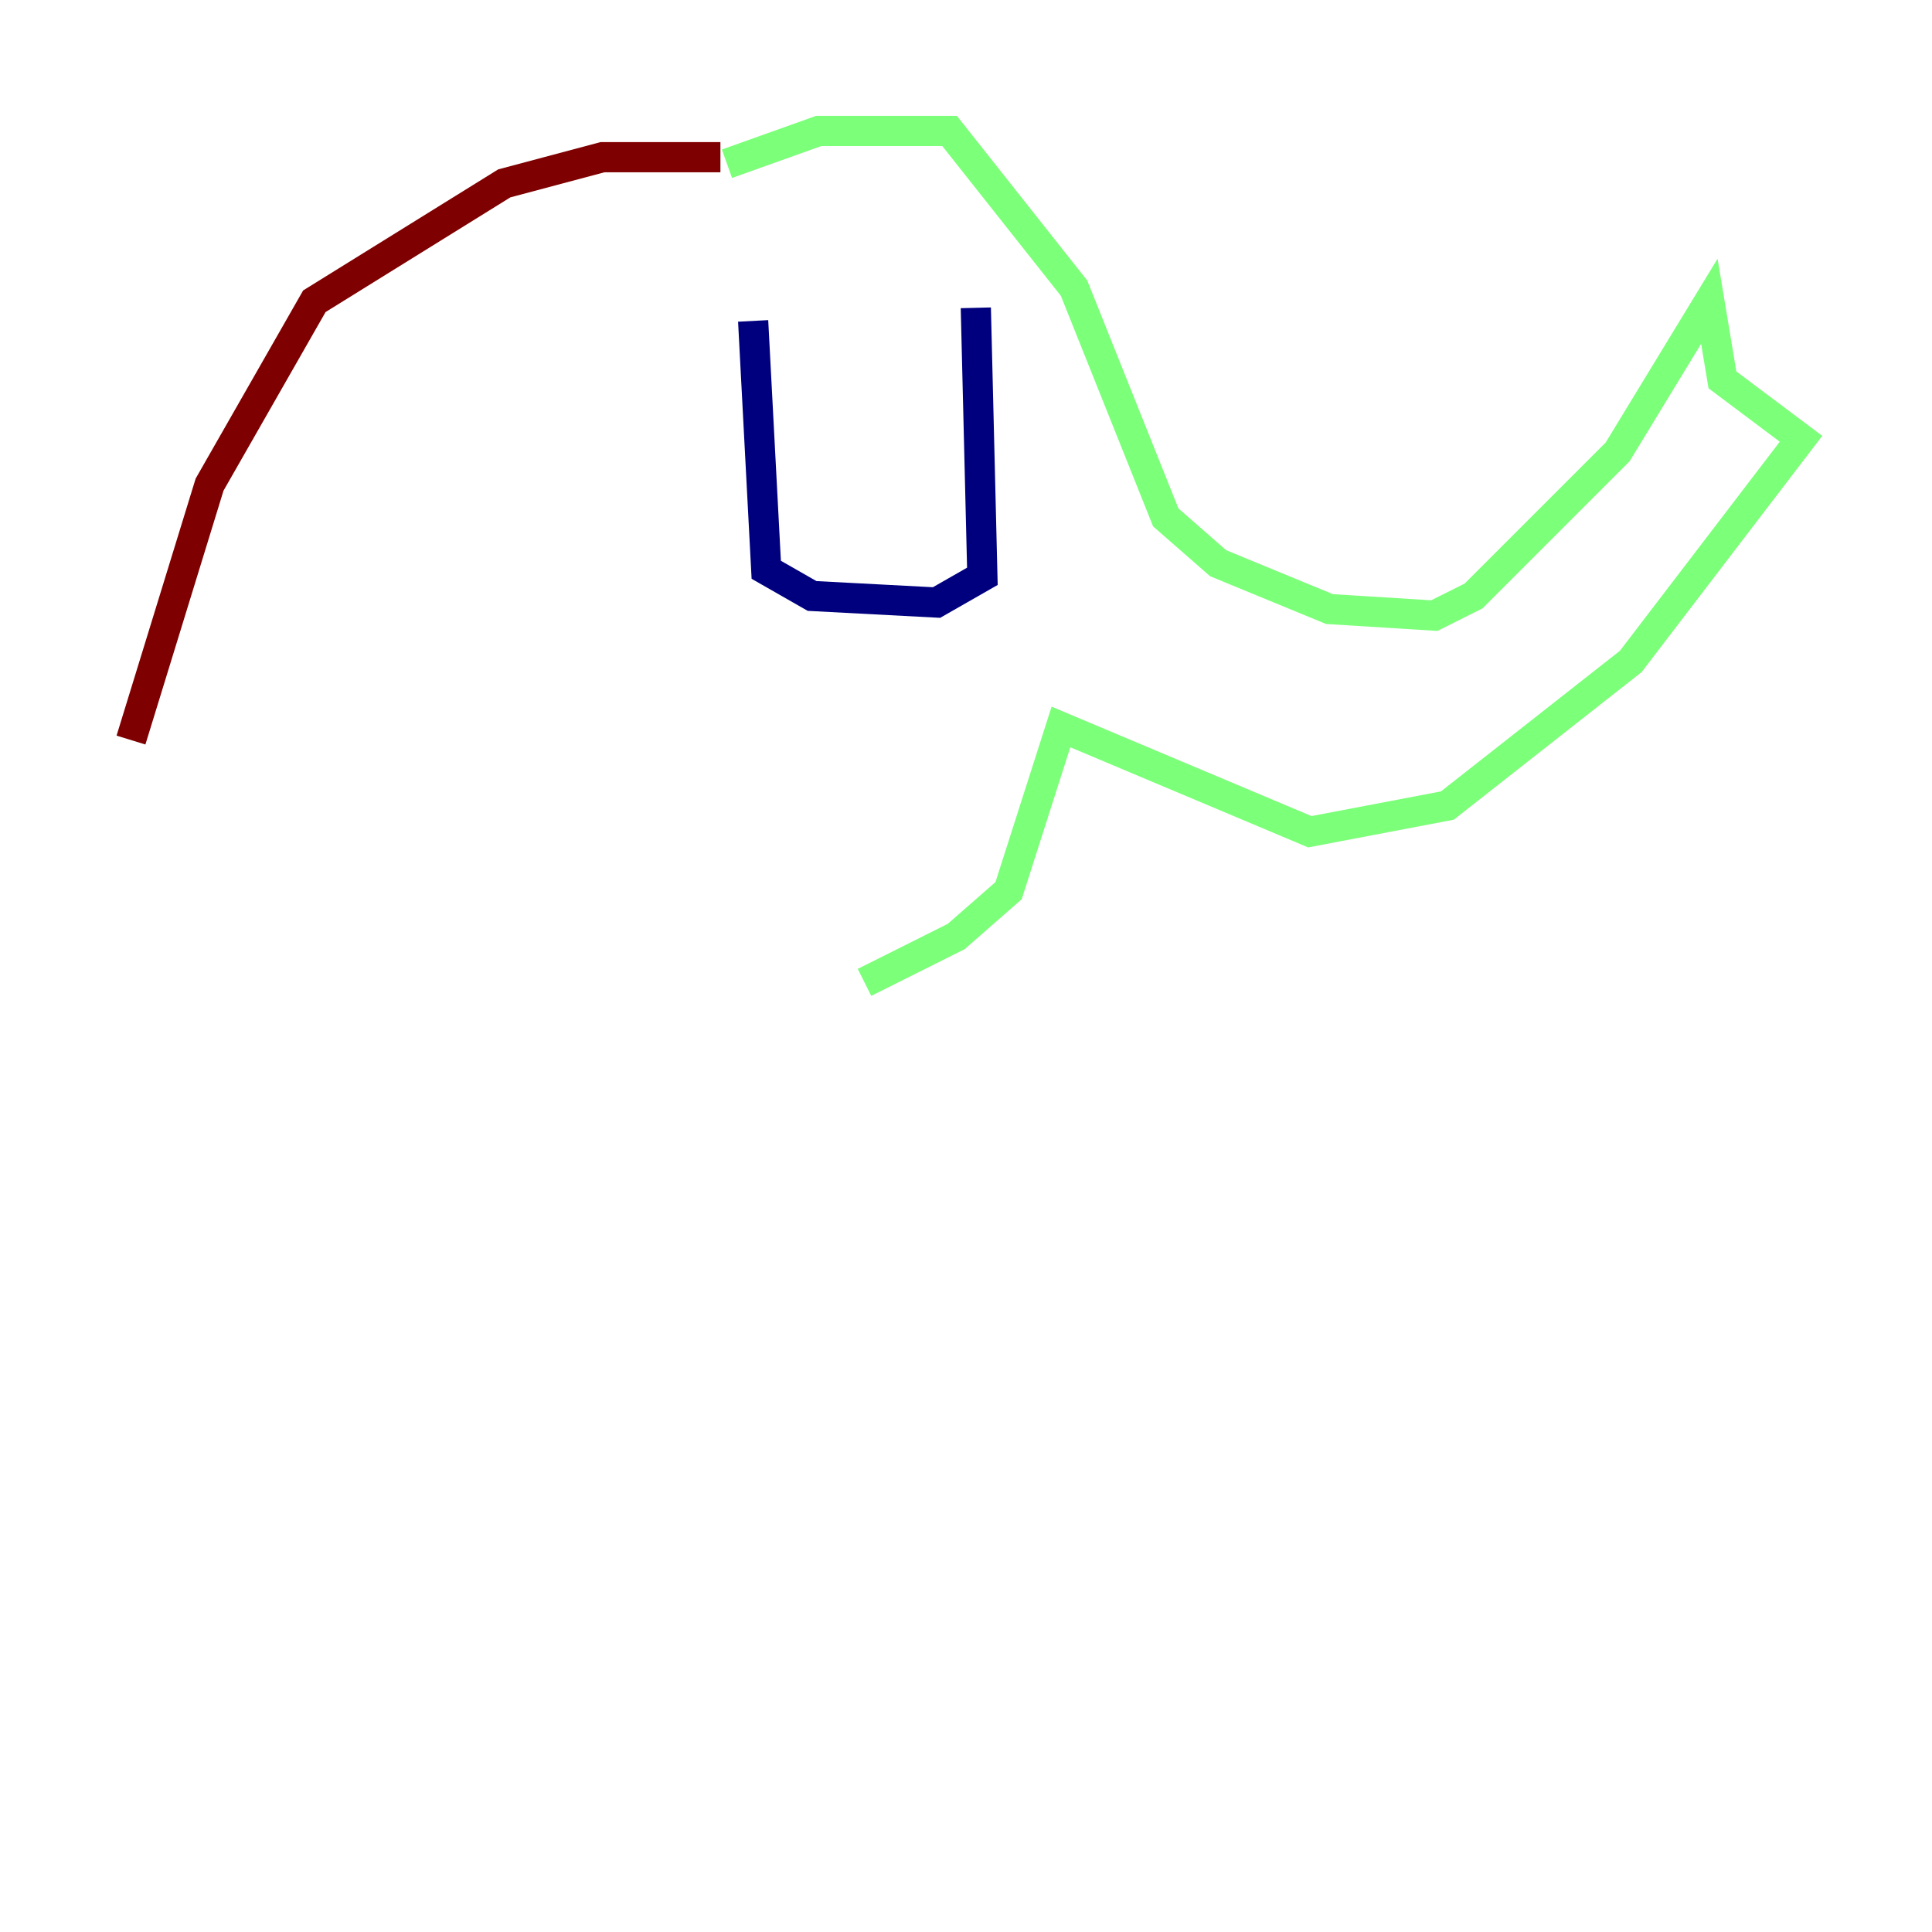 <?xml version="1.0" encoding="utf-8" ?>
<svg baseProfile="tiny" height="128" version="1.2" viewBox="0,0,128,128" width="128" xmlns="http://www.w3.org/2000/svg" xmlns:ev="http://www.w3.org/2001/xml-events" xmlns:xlink="http://www.w3.org/1999/xlink"><defs /><polyline fill="none" points="49.898,21.261 50.766,37.749 53.803,39.485 62.047,39.919 65.085,38.183 64.651,20.393" stroke="#00007f" stroke-width="2" /><polyline fill="none" points="48.163,10.848 54.237,8.678 62.915,8.678 71.159,19.091 77.234,34.278 80.705,37.315 88.081,40.352 95.024,40.786 97.627,39.485 107.173,29.939 113.248,19.959 114.115,25.166 119.322,29.071 108.041,43.824 95.891,53.37 86.78,55.105 70.291,48.163 66.82,59.01 63.349,62.047 57.275,65.085" stroke="#7cff79" stroke-width="2" /><polyline fill="none" points="47.729,10.414 39.919,10.414 33.41,12.149 20.827,19.959 13.885,32.108 8.678,49.031" stroke="#7f0000" stroke-width="2" /></svg>